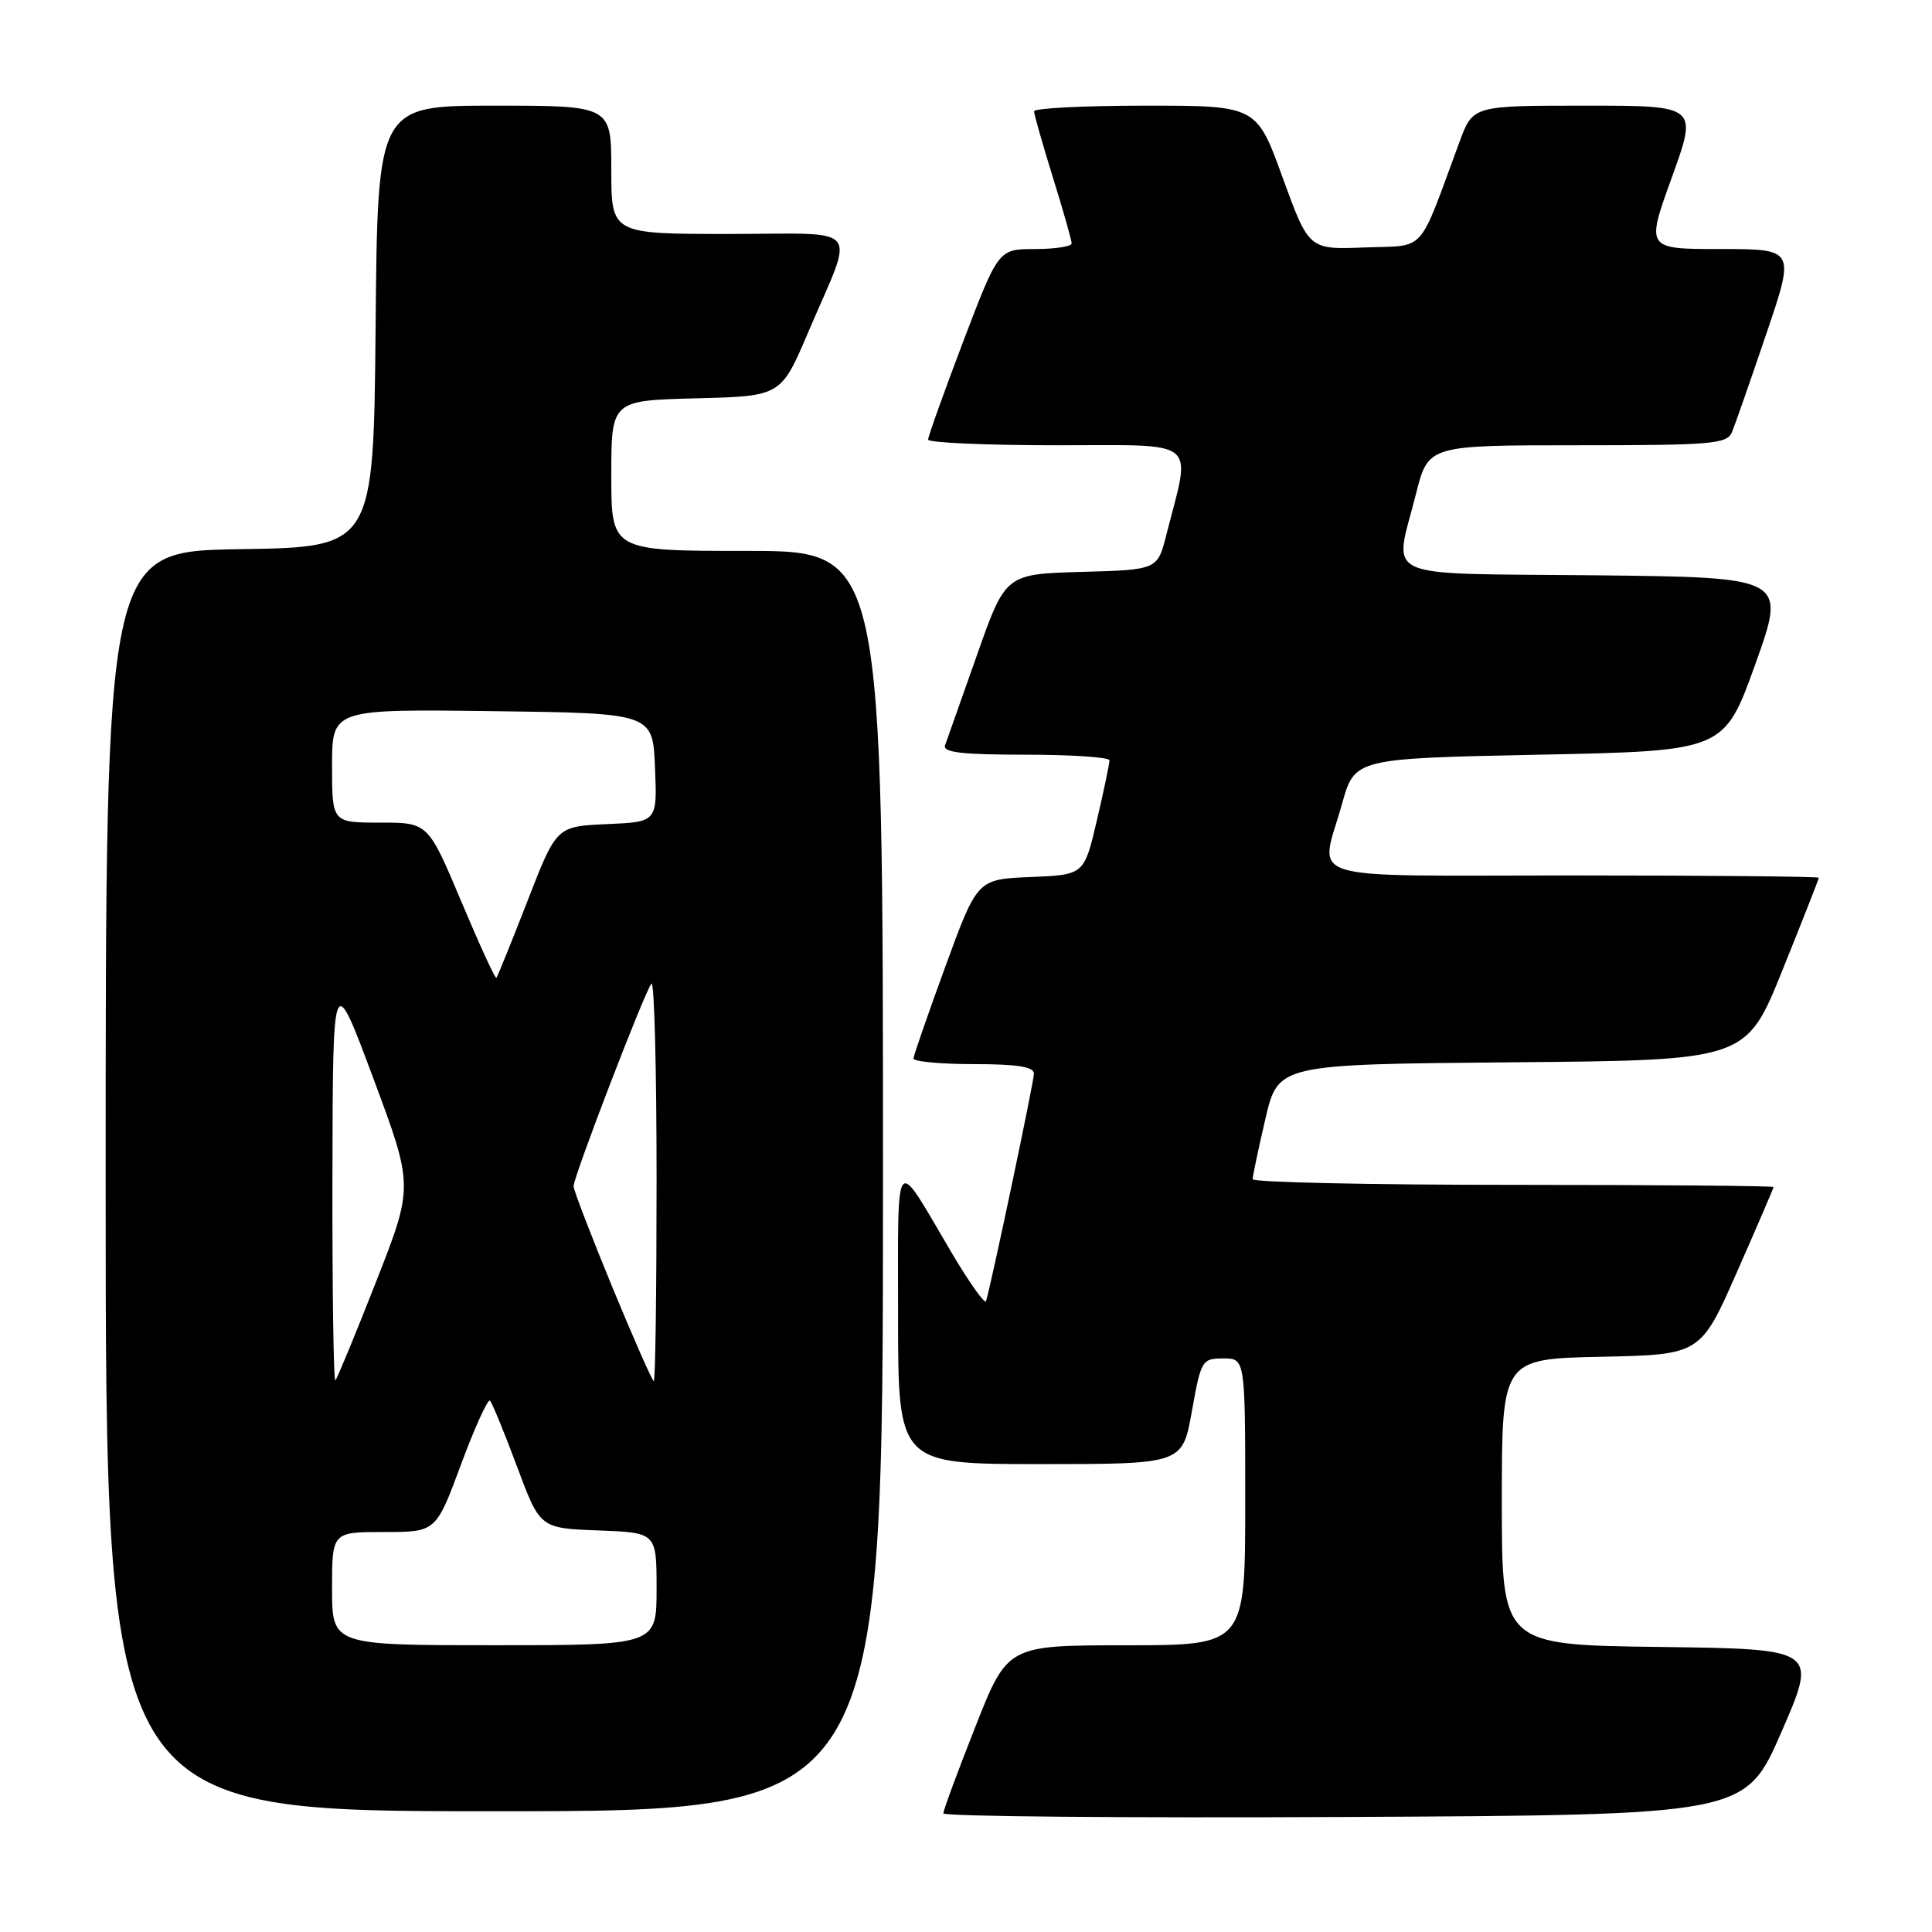 <?xml version="1.0" encoding="UTF-8" standalone="no"?>
<!DOCTYPE svg PUBLIC "-//W3C//DTD SVG 1.1//EN" "http://www.w3.org/Graphics/SVG/1.1/DTD/svg11.dtd" >
<svg xmlns="http://www.w3.org/2000/svg" xmlns:xlink="http://www.w3.org/1999/xlink" version="1.1" viewBox="0 0 256 256">
 <g >
 <path fill="currentColor"
d=" M 236.05 229.50 C 240.84 218.50 240.84 218.50 219.92 218.23 C 199.00 217.96 199.00 217.96 199.00 199.01 C 199.00 180.06 199.00 180.06 212.16 179.78 C 225.33 179.50 225.33 179.50 230.16 168.54 C 232.82 162.51 235.00 157.45 235.00 157.29 C 235.00 157.13 219.47 157.00 200.50 157.00 C 181.53 157.00 165.99 156.66 165.99 156.25 C 165.98 155.84 166.74 152.24 167.67 148.26 C 169.36 141.03 169.36 141.03 200.36 140.76 C 231.37 140.50 231.37 140.50 236.18 128.56 C 238.83 121.99 241.00 116.48 241.00 116.31 C 241.00 116.14 226.38 116.00 208.50 116.00 C 171.53 116.00 174.89 117.04 177.83 106.50 C 179.51 100.50 179.51 100.50 203.99 100.00 C 228.46 99.50 228.46 99.50 232.59 88.00 C 236.71 76.50 236.71 76.50 211.35 76.23 C 182.26 75.93 184.71 77.04 187.62 65.46 C 189.24 59.00 189.24 59.00 209.01 59.00 C 226.91 59.00 228.85 58.83 229.50 57.25 C 229.90 56.29 231.94 50.44 234.04 44.25 C 237.86 33.00 237.86 33.00 227.97 33.00 C 218.09 33.00 218.09 33.00 221.53 23.50 C 224.96 14.00 224.96 14.00 210.06 14.00 C 195.17 14.00 195.17 14.00 193.41 18.75 C 187.80 33.93 189.11 32.47 180.83 32.79 C 173.43 33.08 173.43 33.08 169.96 23.54 C 166.50 14.00 166.50 14.00 151.75 14.00 C 143.64 14.00 137.01 14.34 137.02 14.75 C 137.02 15.16 138.15 19.10 139.51 23.50 C 140.88 27.90 142.00 31.84 142.00 32.25 C 142.00 32.66 139.82 33.00 137.15 33.00 C 132.30 33.00 132.30 33.00 127.63 45.25 C 125.07 51.99 122.98 57.84 122.98 58.25 C 122.99 58.66 130.67 59.00 140.05 59.00 C 159.14 59.00 157.85 57.94 154.55 70.86 C 153.37 75.50 153.37 75.50 143.31 75.78 C 133.24 76.07 133.24 76.07 129.46 86.78 C 127.38 92.68 125.47 98.06 125.23 98.75 C 124.89 99.70 127.44 100.00 135.89 100.00 C 142.00 100.00 147.01 100.34 147.01 100.75 C 147.02 101.16 146.27 104.74 145.34 108.71 C 143.65 115.92 143.65 115.92 136.58 116.21 C 129.50 116.50 129.50 116.50 125.29 128.00 C 122.98 134.32 121.07 139.84 121.04 140.25 C 121.02 140.66 124.60 141.00 129.00 141.00 C 134.76 141.00 137.00 141.35 137.00 142.26 C 137.00 143.32 131.46 169.64 130.66 172.40 C 130.52 172.89 128.44 169.96 126.04 165.90 C 118.41 152.94 119.00 152.23 119.00 174.28 C 119.00 194.00 119.00 194.00 137.84 194.00 C 156.68 194.00 156.68 194.00 157.93 187.00 C 159.14 180.22 159.27 180.00 162.09 180.00 C 165.00 180.00 165.00 180.00 165.00 199.00 C 165.00 218.00 165.00 218.00 149.25 218.01 C 133.50 218.01 133.50 218.01 129.25 228.78 C 126.91 234.70 125.00 239.87 125.00 240.28 C 125.00 240.69 148.91 240.90 178.13 240.76 C 231.25 240.50 231.25 240.50 236.05 229.50 Z  M 117.00 156.50 C 117.00 73.00 117.00 73.00 99.00 73.00 C 81.00 73.00 81.00 73.00 81.00 63.03 C 81.00 53.07 81.00 53.07 92.24 52.78 C 103.48 52.50 103.48 52.50 107.10 44.00 C 113.31 29.44 114.58 31.00 96.57 31.00 C 81.00 31.00 81.00 31.00 81.00 22.50 C 81.00 14.00 81.00 14.00 65.52 14.00 C 50.03 14.00 50.03 14.00 49.77 43.25 C 49.50 72.50 49.50 72.50 31.75 72.77 C 14.00 73.05 14.00 73.05 14.00 156.52 C 14.00 240.00 14.00 240.00 65.50 240.00 C 117.00 240.00 117.00 240.00 117.00 156.50 Z  M 44.00 210.50 C 44.00 203.00 44.00 203.00 50.89 203.00 C 57.77 203.00 57.77 203.00 61.09 194.04 C 62.92 189.11 64.65 185.31 64.93 185.60 C 65.21 185.88 66.82 189.80 68.50 194.30 C 71.55 202.50 71.55 202.50 79.27 202.79 C 87.00 203.08 87.00 203.08 87.00 210.54 C 87.00 218.00 87.00 218.00 65.50 218.00 C 44.00 218.00 44.00 218.00 44.00 210.50 Z  M 44.05 155.92 C 44.10 128.50 44.10 128.50 49.45 142.84 C 54.80 157.18 54.80 157.18 49.84 169.82 C 47.11 176.77 44.68 182.66 44.44 182.90 C 44.20 183.14 44.02 171.00 44.05 155.92 Z  M 81.13 170.54 C 78.31 163.68 76.00 157.68 76.00 157.19 C 76.00 155.90 85.52 131.15 86.32 130.34 C 86.70 129.97 87.00 141.67 87.00 156.33 C 87.00 171.00 86.84 183.00 86.63 183.00 C 86.43 183.00 83.96 177.39 81.13 170.54 Z  M 61.11 119.42 C 56.72 109.00 56.72 109.00 50.36 109.00 C 44.00 109.00 44.00 109.00 44.00 101.48 C 44.00 93.96 44.00 93.96 65.25 94.23 C 86.50 94.50 86.50 94.50 86.79 101.70 C 87.09 108.91 87.09 108.91 80.41 109.20 C 73.73 109.50 73.73 109.50 69.89 119.40 C 67.77 124.84 65.92 129.42 65.77 129.57 C 65.62 129.72 63.52 125.15 61.11 119.42 Z "/>
</g>
</svg>